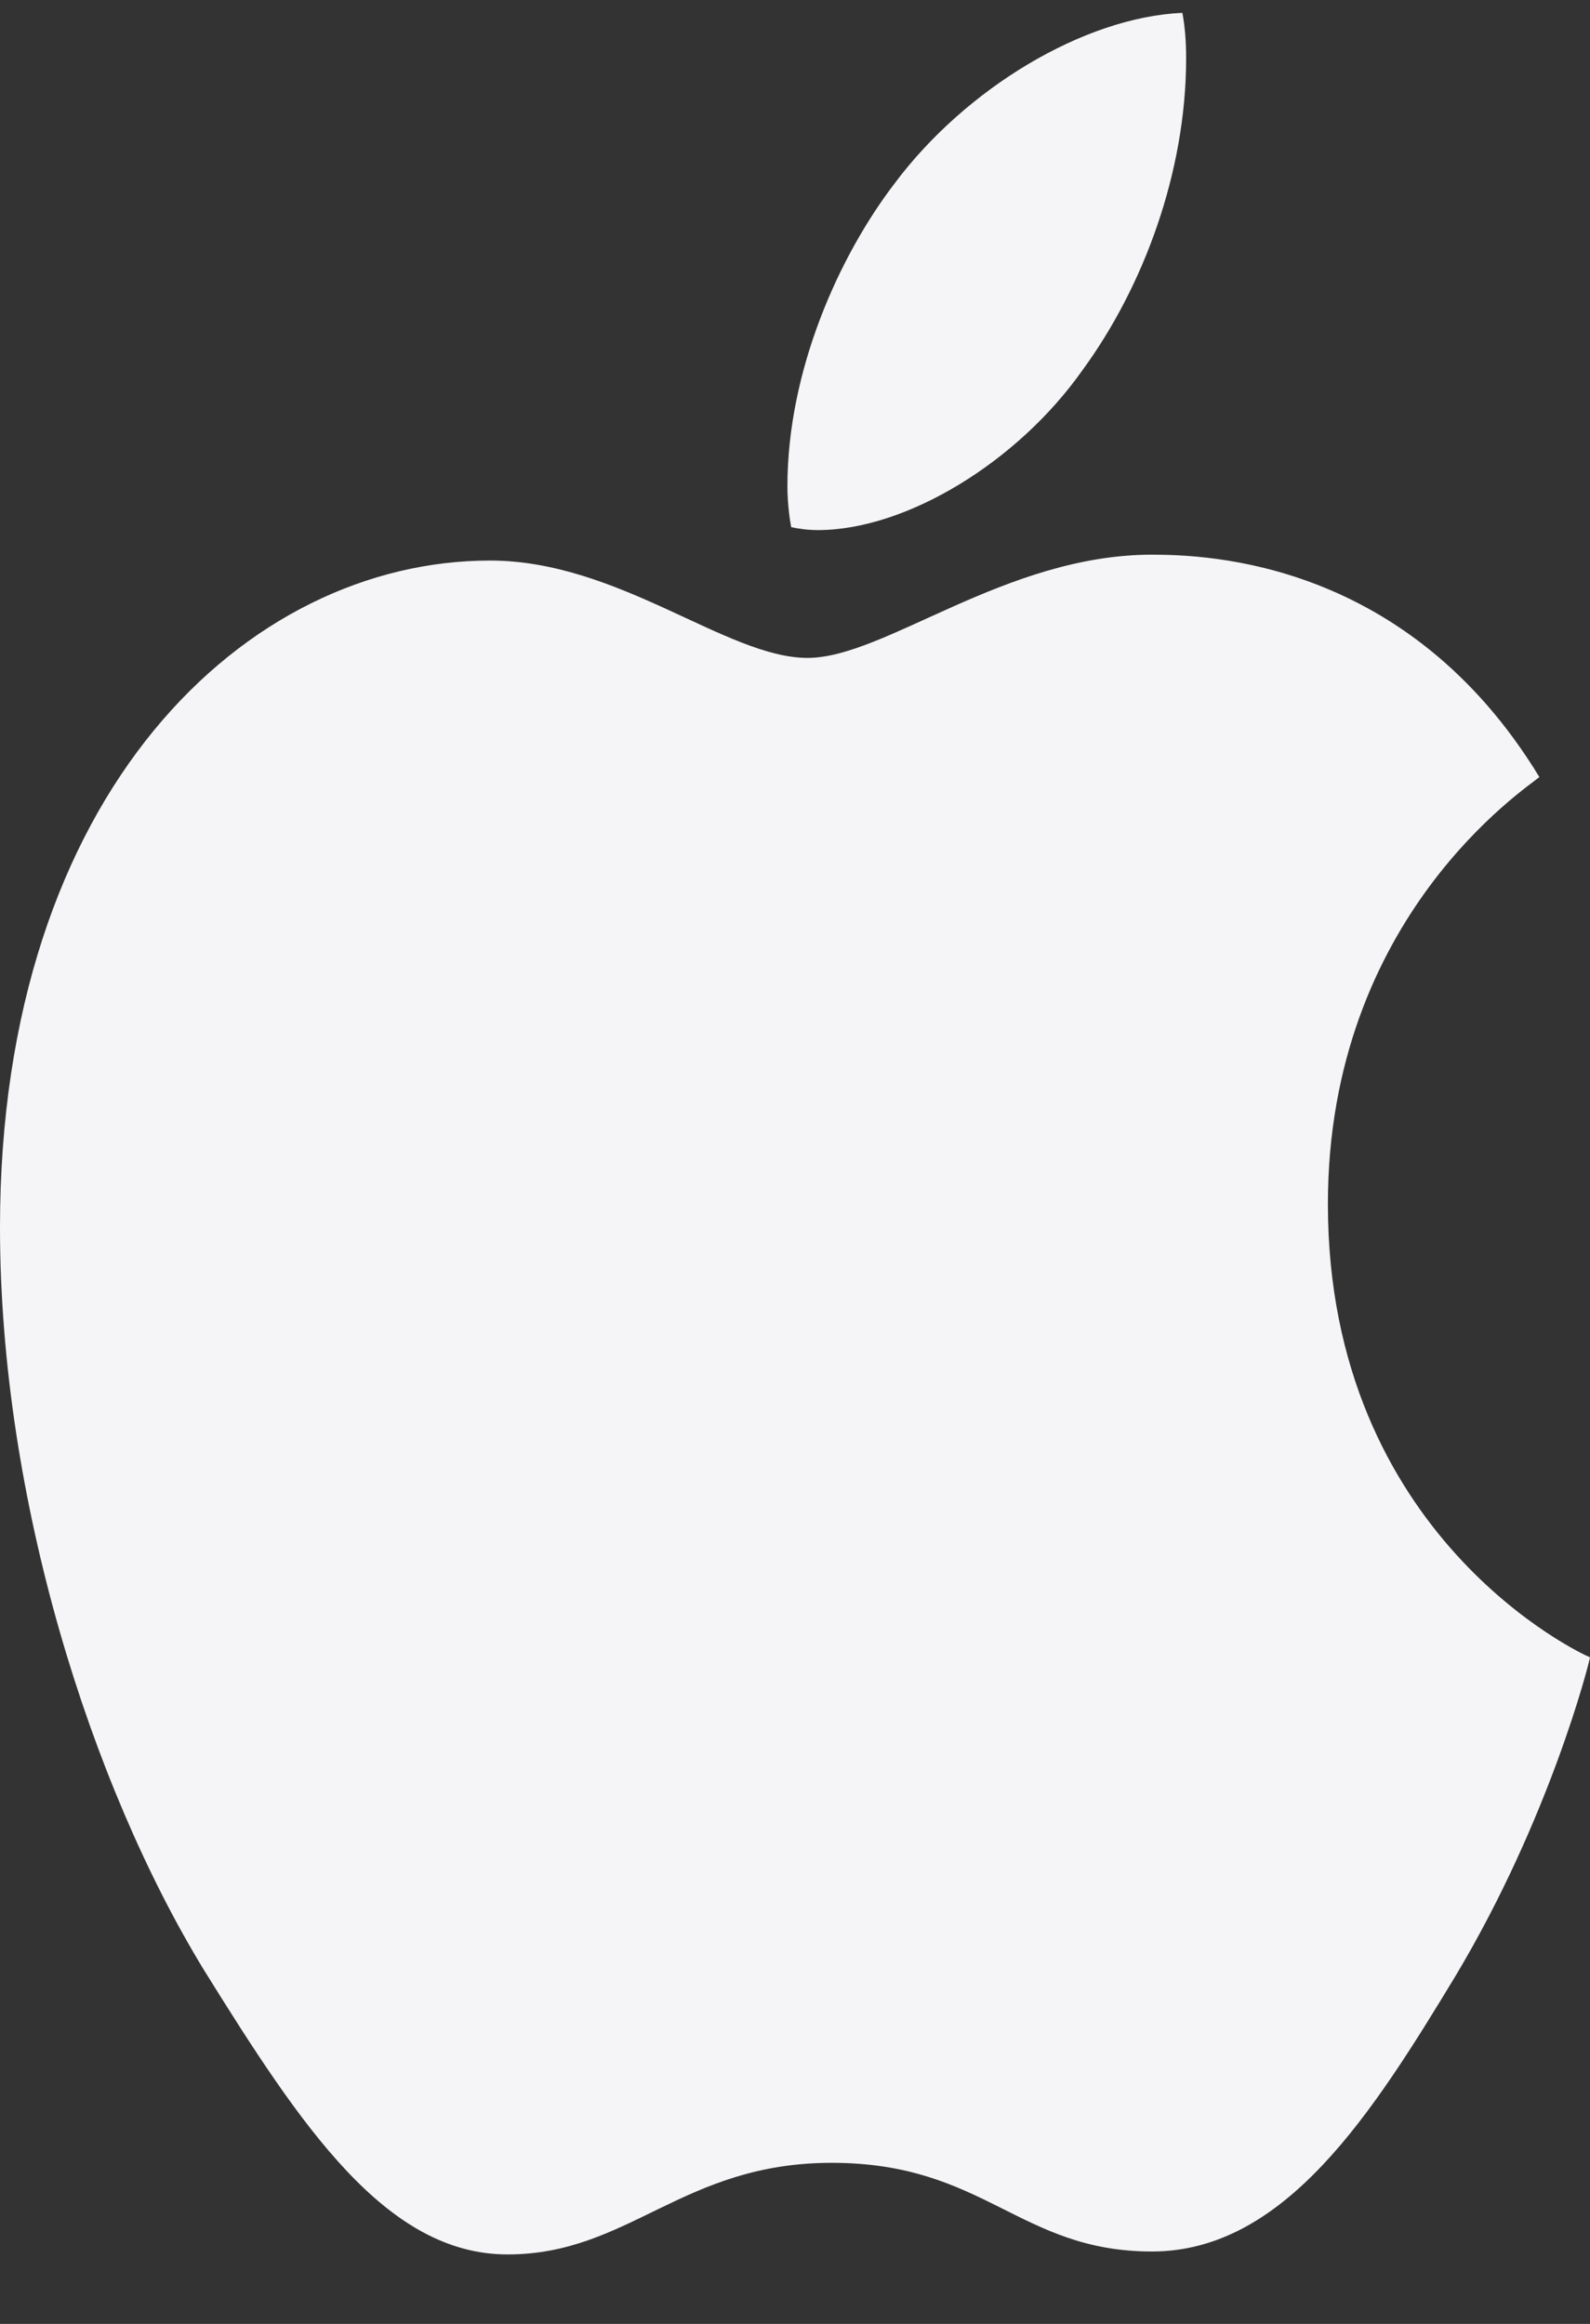 <svg width="13" height="19" viewBox="0 0 13 19" fill="none" xmlns="http://www.w3.org/2000/svg">
<rect x="0" y="0" width="13" height="19" fill="#333333" stroke="none"/>
<path d="M12.586 6.353C12.493 6.436 10.857 7.493 10.857 9.845C10.857 12.565 12.938 13.527 13 13.55C12.99 13.61 12.669 14.869 11.903 16.151C11.22 17.28 10.505 18.408 9.419 18.408C8.332 18.408 8.053 17.683 6.8 17.683C5.579 17.683 5.144 18.432 4.15 18.432C3.157 18.432 2.463 17.387 1.666 16.104C0.745 14.595 0 12.256 0 10.035C0 6.471 2.018 4.583 4.006 4.583C5.061 4.583 5.941 5.379 6.603 5.379C7.235 5.379 8.218 4.535 9.419 4.535C9.874 4.536 11.51 4.583 12.586 6.353ZM8.85 3.027C9.346 2.35 9.698 1.412 9.698 0.474C9.698 0.343 9.688 0.212 9.667 0.105C8.86 0.141 7.897 0.723 7.318 1.495C6.862 2.089 6.438 3.027 6.438 3.977C6.438 4.12 6.459 4.263 6.469 4.31C6.521 4.322 6.604 4.334 6.686 4.334C7.411 4.334 8.322 3.776 8.85 3.027Z" fill="#F5F5F7"/>
</svg>
